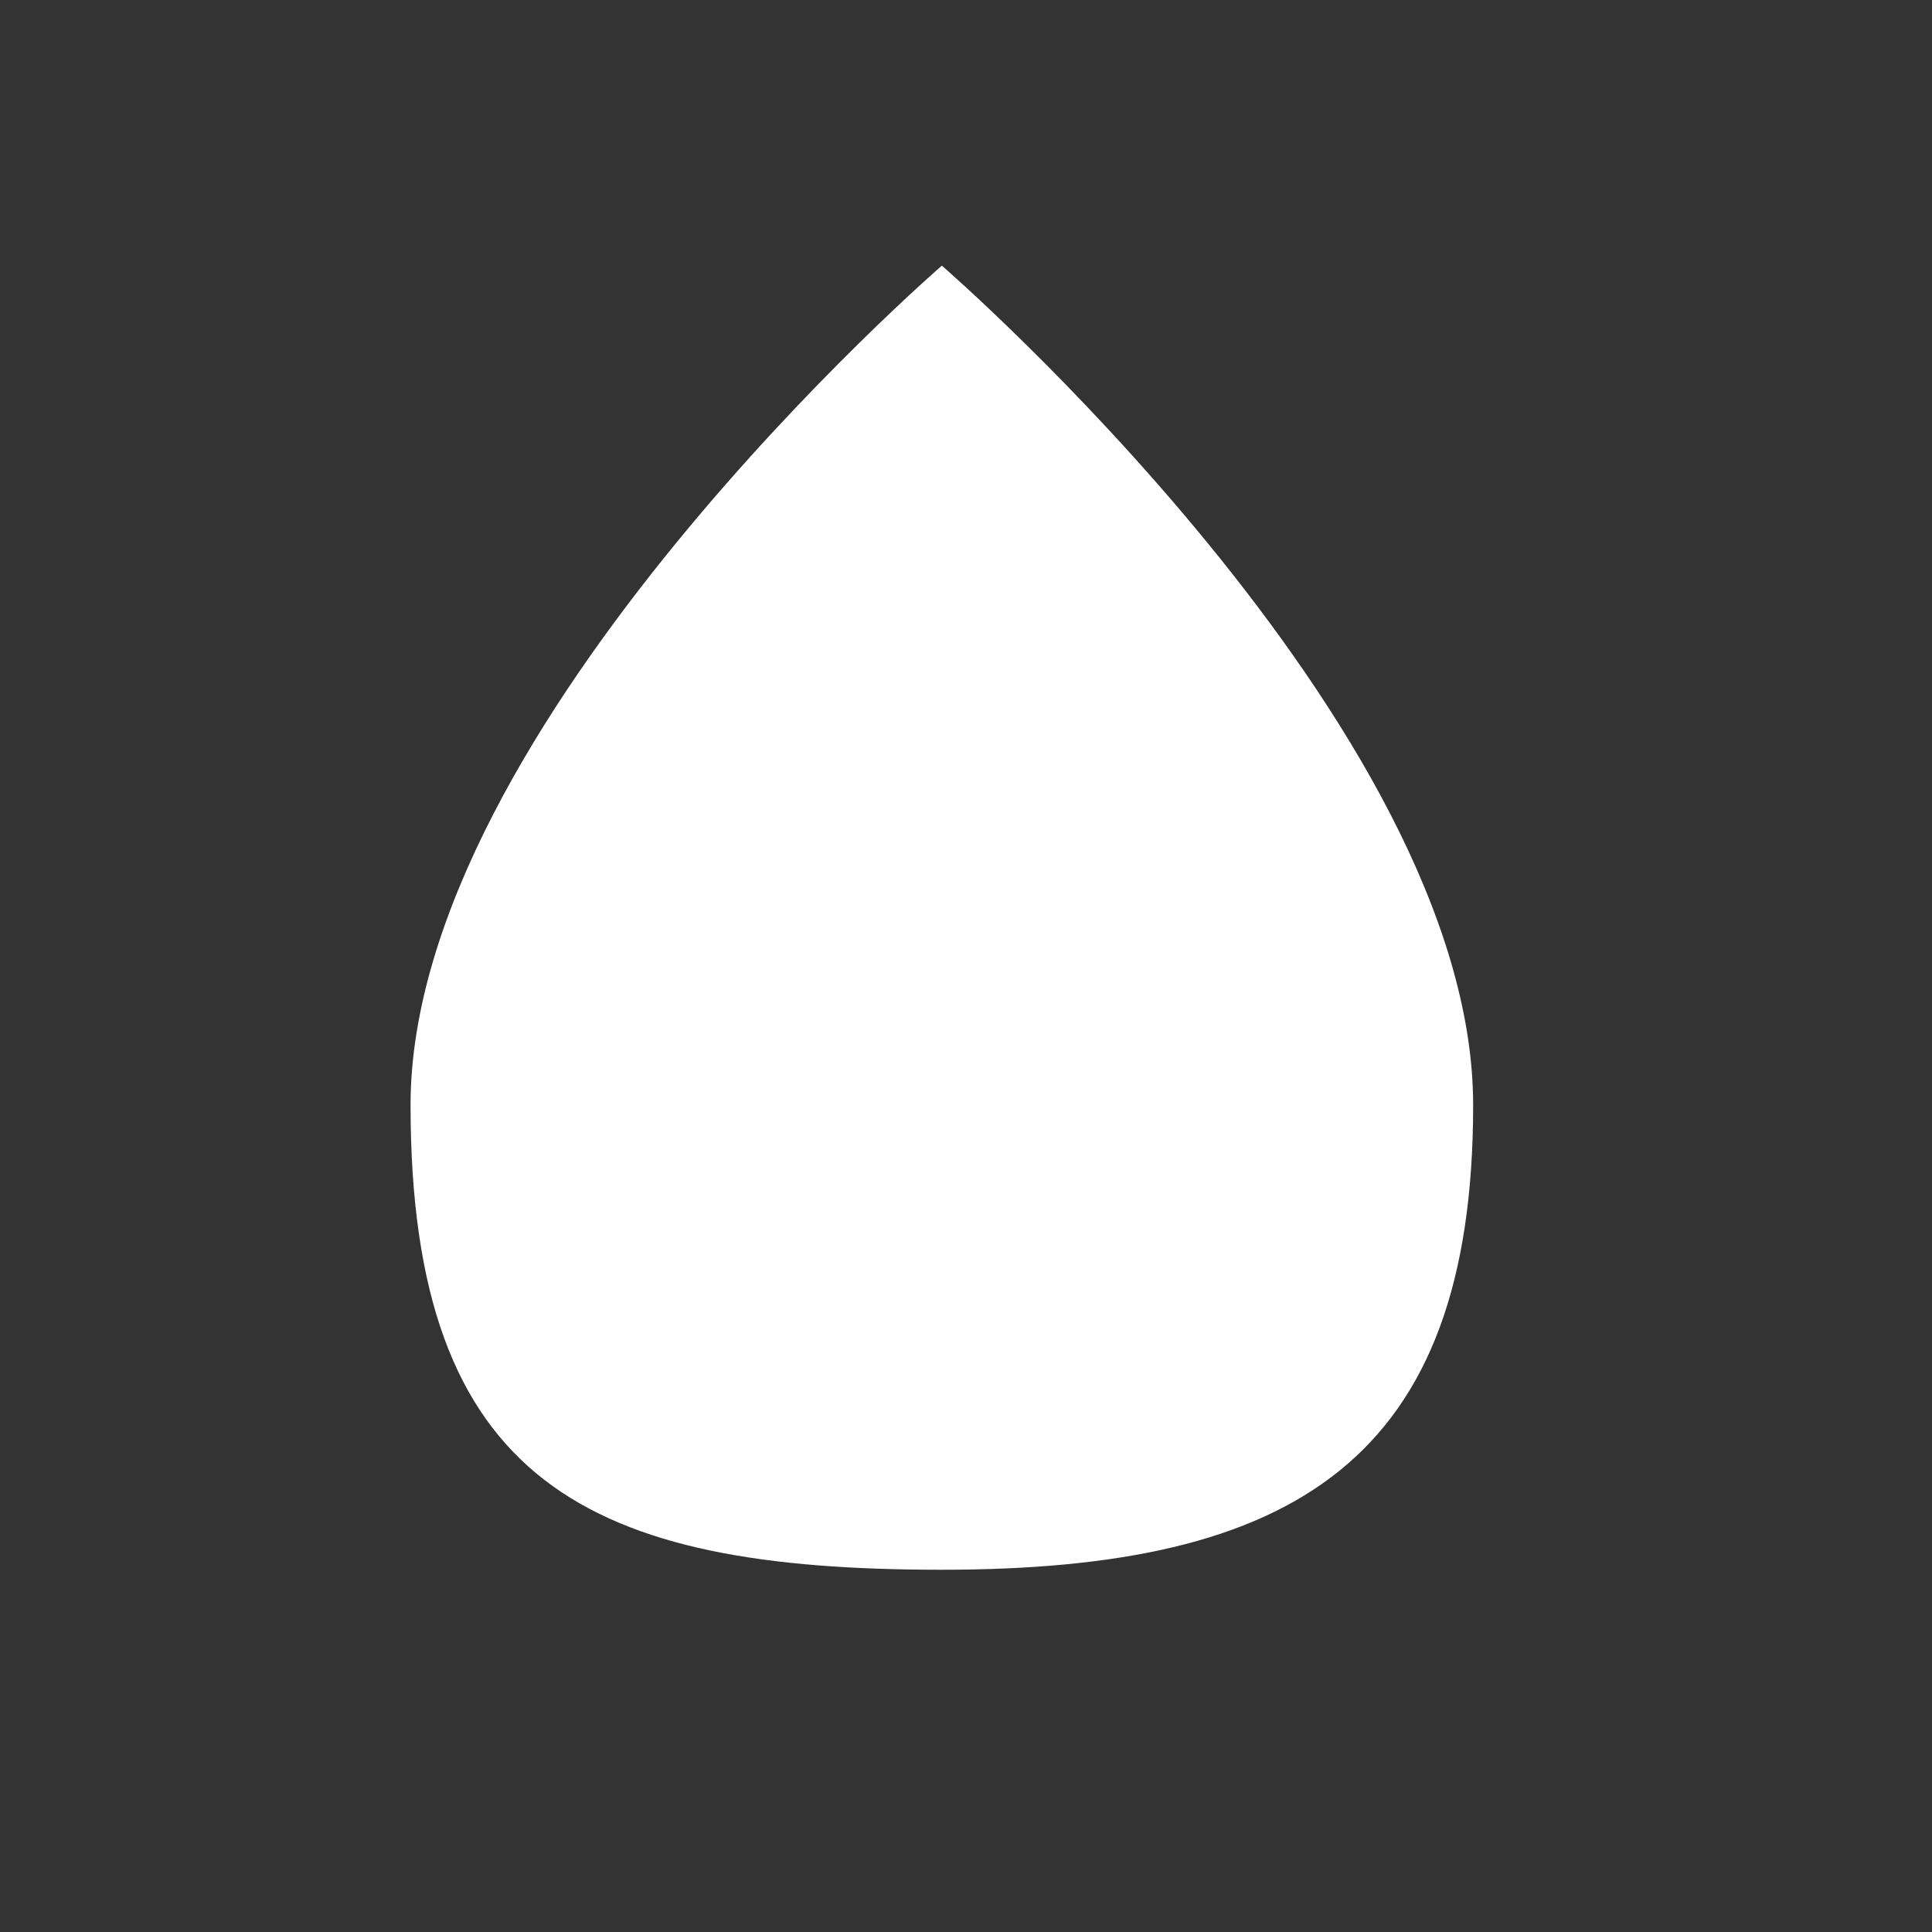 <svg width="80" height="80" viewBox="0 0 80 80" fill="none" xmlns="http://www.w3.org/2000/svg">
<rect x="0" y="0" width="80" height="80" fill="#333333" stroke="none"/>
<path d="M61 45.759C61 60.49 53.557 65 39 65C24.443 65 17 61.49 17 45.759C17 30.027 39 11 39 11C39 11 61 30.027 61 45.759Z" fill="white"/>
</svg>
